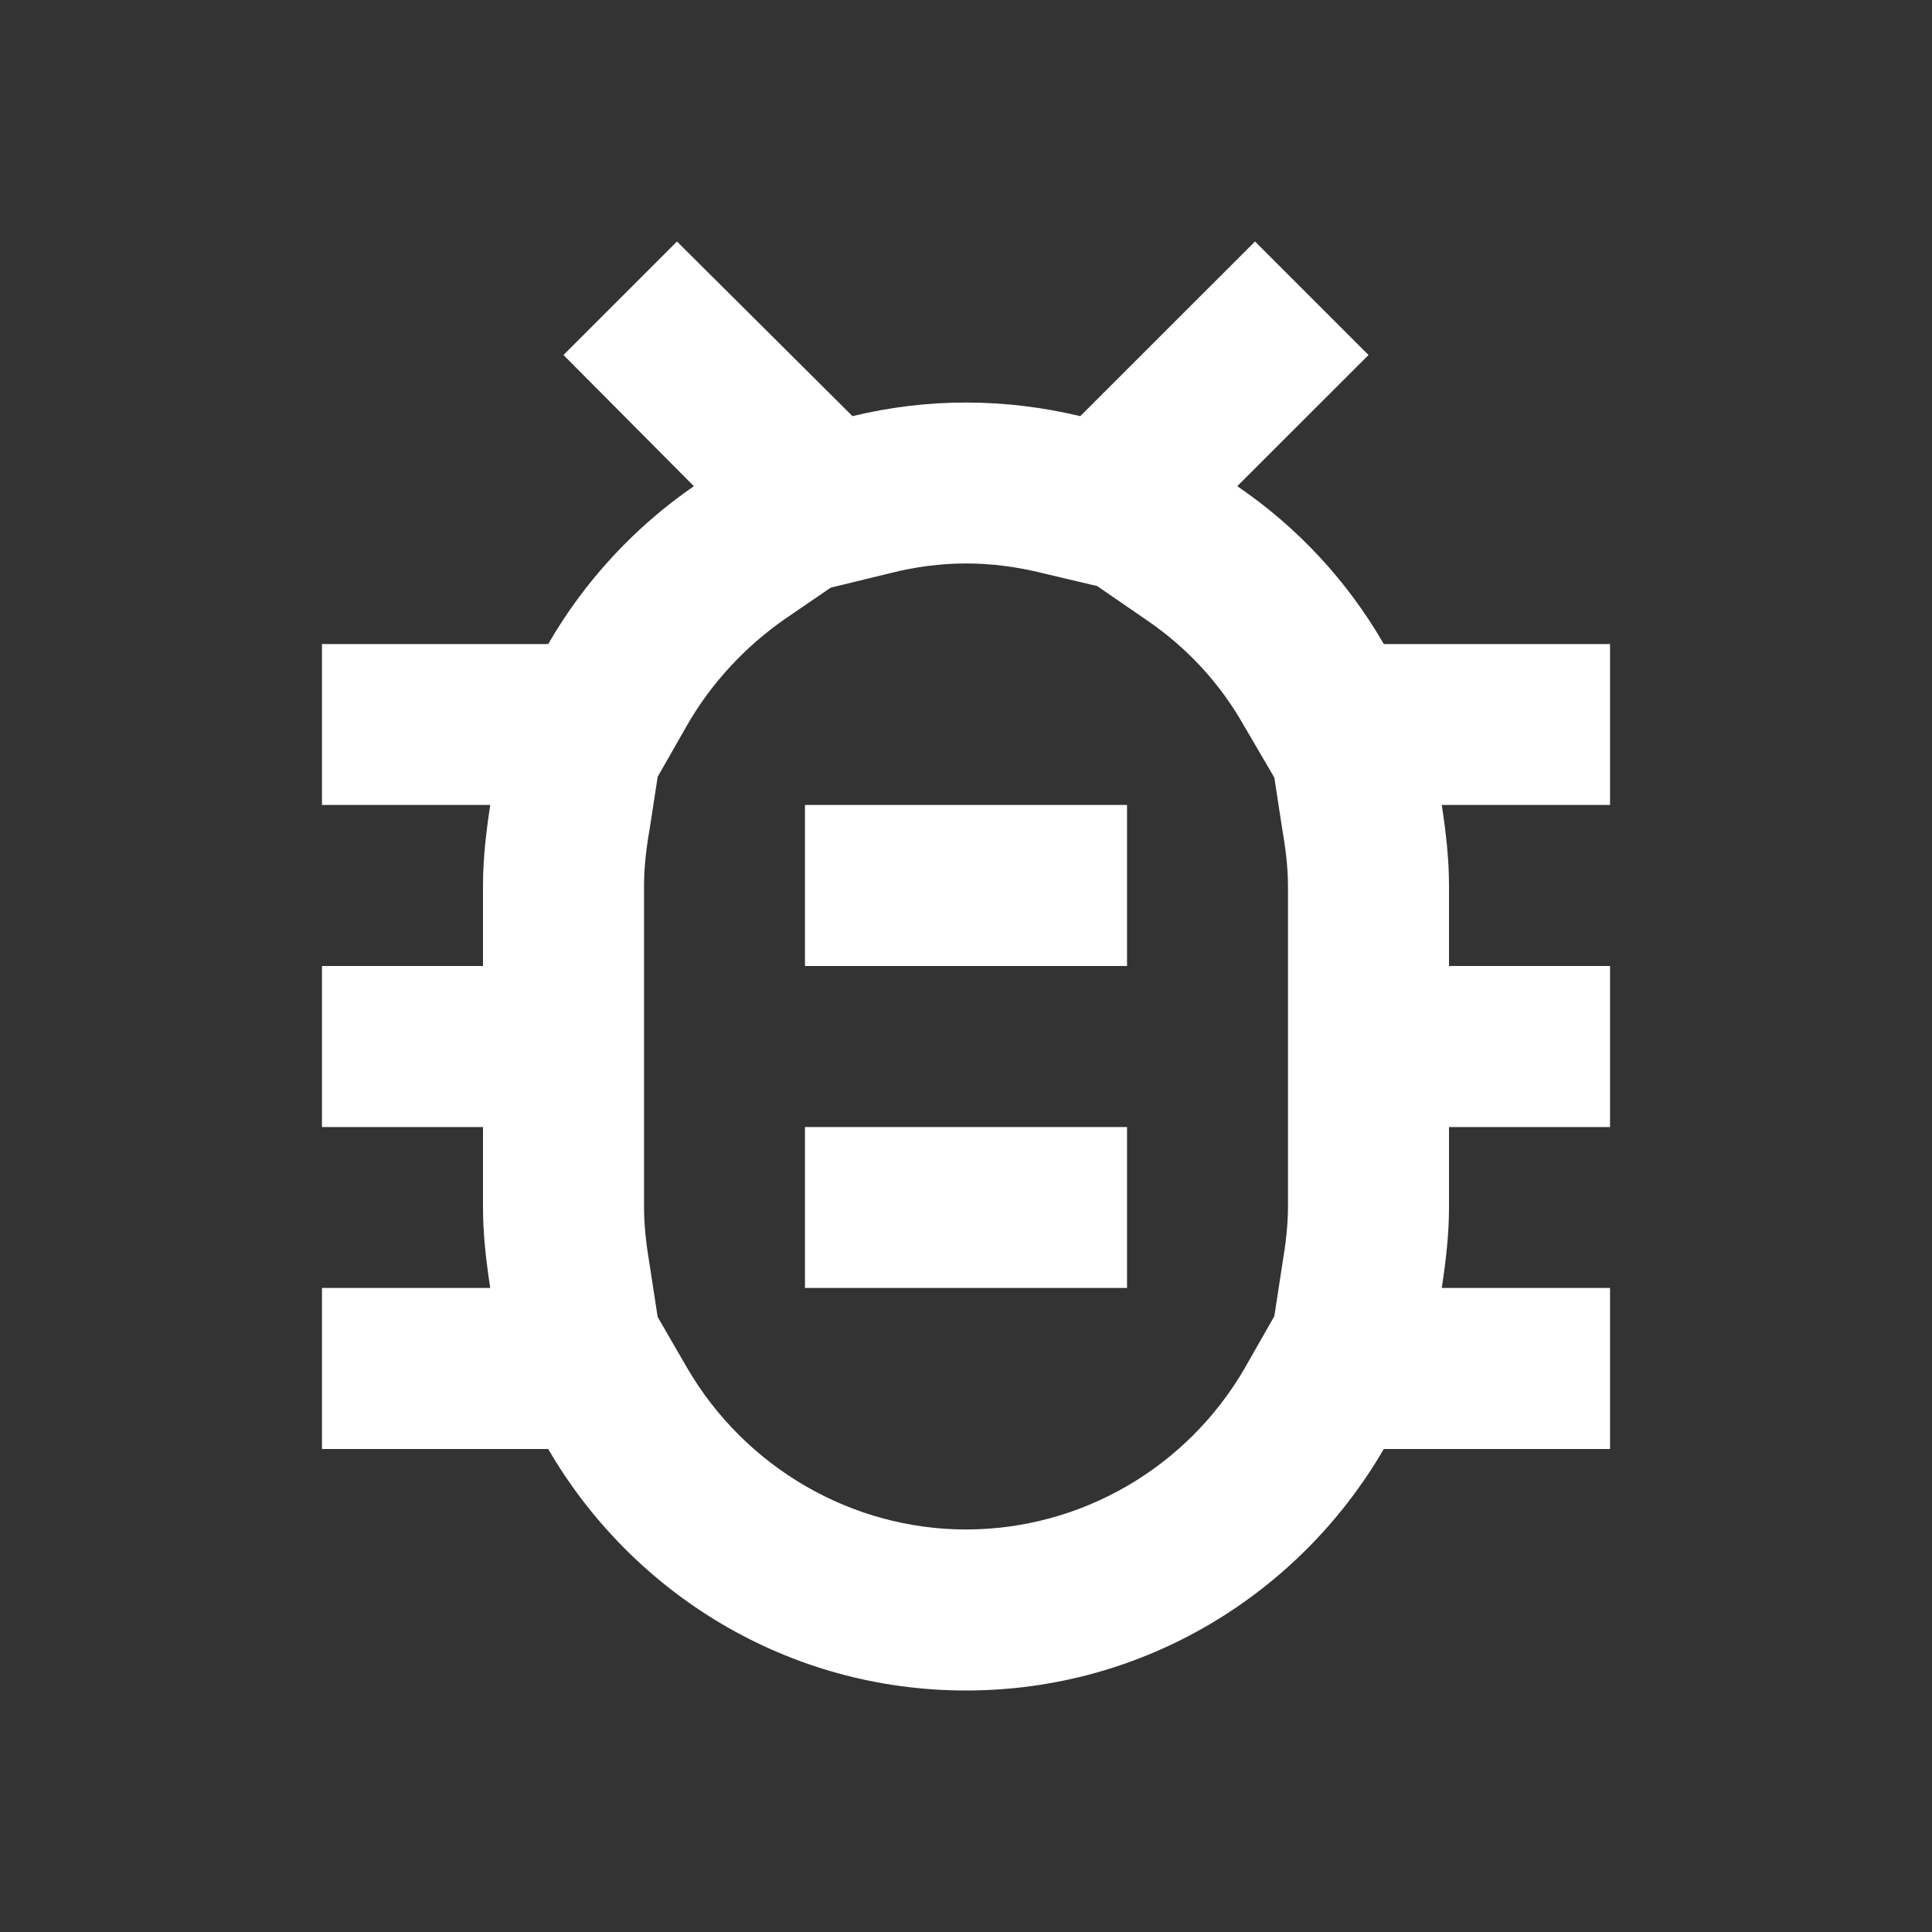 <svg width="20" height="20" viewBox="0 0 20 20" fill="none" xmlns="http://www.w3.org/2000/svg">
<rect x="0" y="0" width="20" height="20" fill="#333333" stroke="none"/>
<path d="M16.667 6.667H14.325C13.95 6.017 13.433 5.458 12.808 5.033L14.167 3.675L12.992 2.5L11.183 4.308C10.8 4.217 10.408 4.167 10 4.167C9.592 4.167 9.2 4.217 8.825 4.308L7.008 2.5L5.833 3.675L7.183 5.033C6.567 5.458 6.05 6.017 5.675 6.667H3.333V8.333H5.075C5.033 8.608 5 8.883 5 9.167V10H3.333V11.667H5V12.5C5 12.783 5.033 13.058 5.075 13.333H3.333V15H5.675C6.542 16.492 8.15 17.5 10 17.5C11.85 17.5 13.458 16.492 14.325 15H16.667V13.333H14.925C14.967 13.058 15 12.783 15 12.5V11.667H16.667V10H15V9.167C15 8.883 14.967 8.608 14.925 8.333H16.667V6.667ZM13.333 10V12.5C13.333 12.683 13.308 12.892 13.275 13.083L13.192 13.625L12.883 14.167C12.283 15.2 11.183 15.833 10 15.833C8.817 15.833 7.717 15.192 7.117 14.167L6.808 13.633L6.725 13.092C6.692 12.9 6.667 12.692 6.667 12.5V9.167C6.667 8.975 6.692 8.767 6.725 8.583L6.808 8.042L7.117 7.5C7.367 7.067 7.717 6.692 8.125 6.408L8.6 6.083L9.217 5.933C9.475 5.867 9.742 5.833 10 5.833C10.267 5.833 10.525 5.867 10.792 5.933L11.358 6.067L11.867 6.417C12.283 6.7 12.625 7.067 12.875 7.508L13.192 8.05L13.275 8.592C13.308 8.775 13.333 8.983 13.333 9.167V10ZM8.333 11.667H11.667V13.333H8.333V11.667ZM8.333 8.333H11.667V10H8.333V8.333Z" fill="white"/>
</svg>
